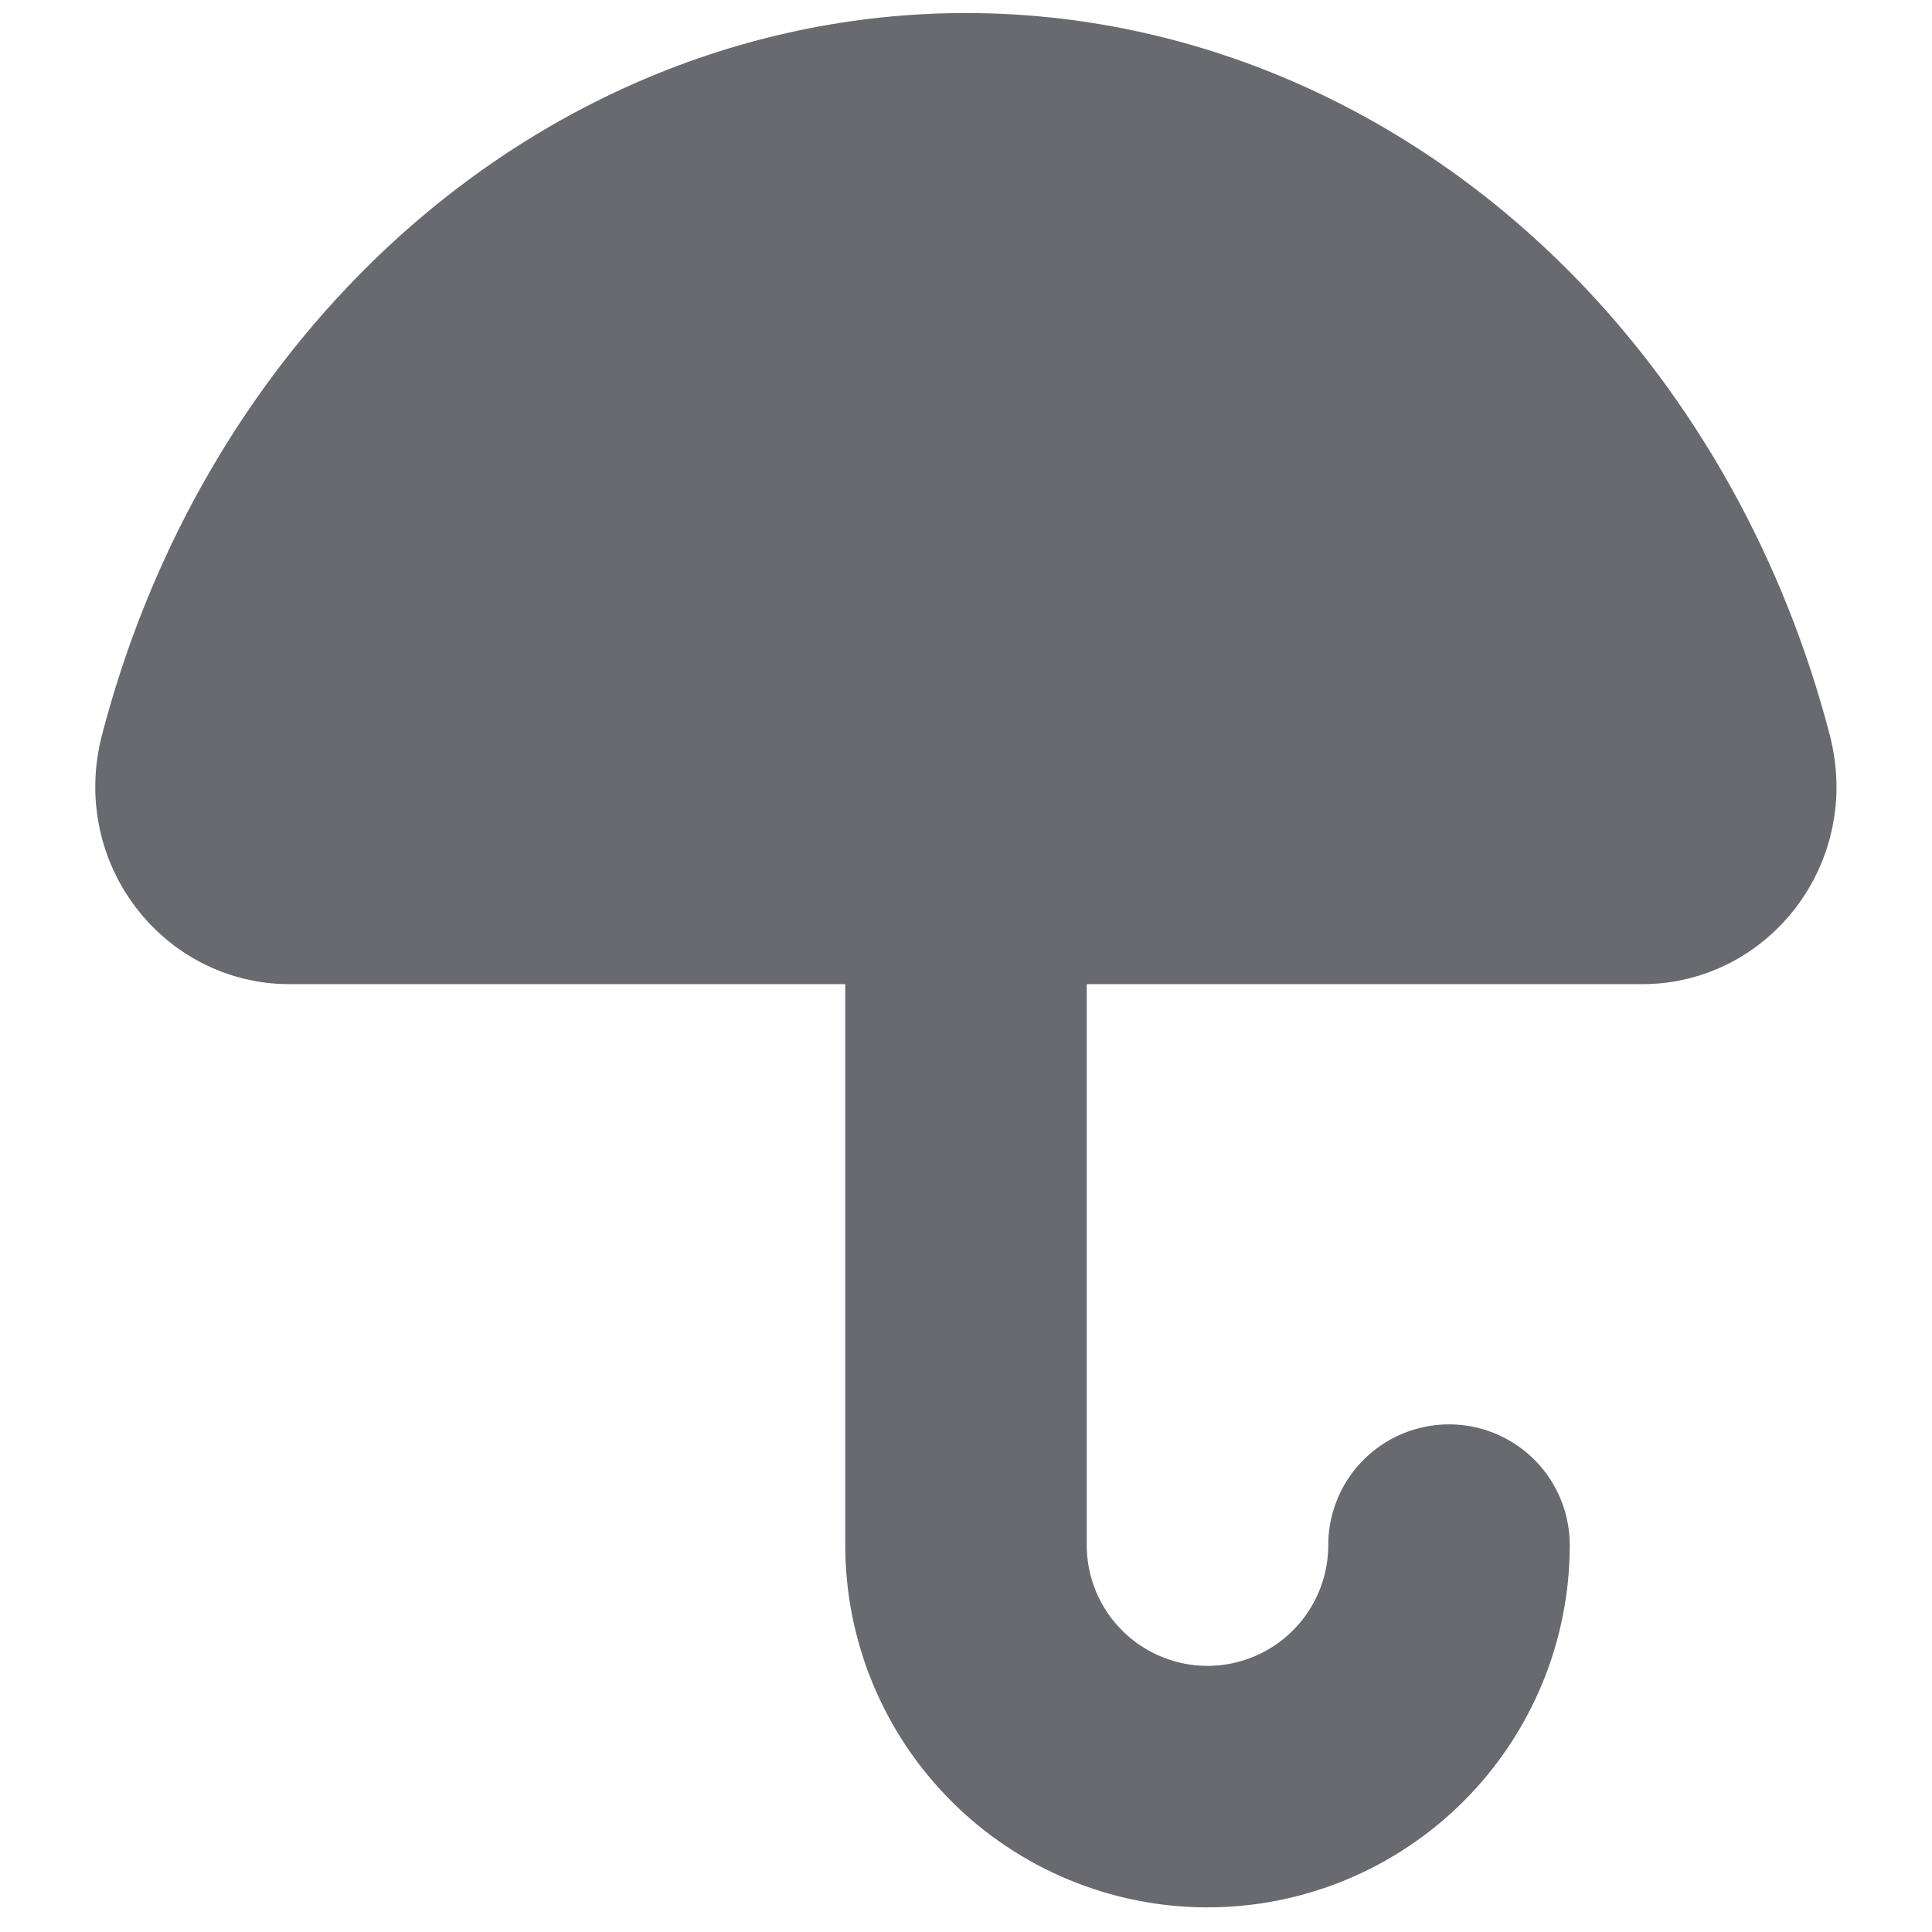 <svg width="16" height="16" viewBox="0 0 16 16" fill="none" xmlns="http://www.w3.org/2000/svg">
<path fill-rule="evenodd" clip-rule="evenodd" d="M14.669 6.211C14.866 6.966 14.308 7.65 13.606 7.65H2.392C1.69 7.65 1.132 6.966 1.329 6.211C1.685 4.844 2.372 3.603 3.326 2.632C4.604 1.33 6.271 0.608 7.999 0.608C9.728 0.608 11.394 1.33 12.673 2.632C13.626 3.603 14.313 4.844 14.669 6.211Z" fill="#696970" stroke="#696970" stroke-linecap="round" stroke-linejoin="round"/>
<path d="M12 12.796C12 13.327 11.789 13.835 11.414 14.21C11.039 14.585 10.53 14.796 10 14.796C9.47 14.796 8.961 14.585 8.586 14.21C8.211 13.835 8 13.327 8 12.796V7.463" stroke="#696970" stroke-width="2" stroke-linecap="round" stroke-linejoin="round"/>
</svg>
